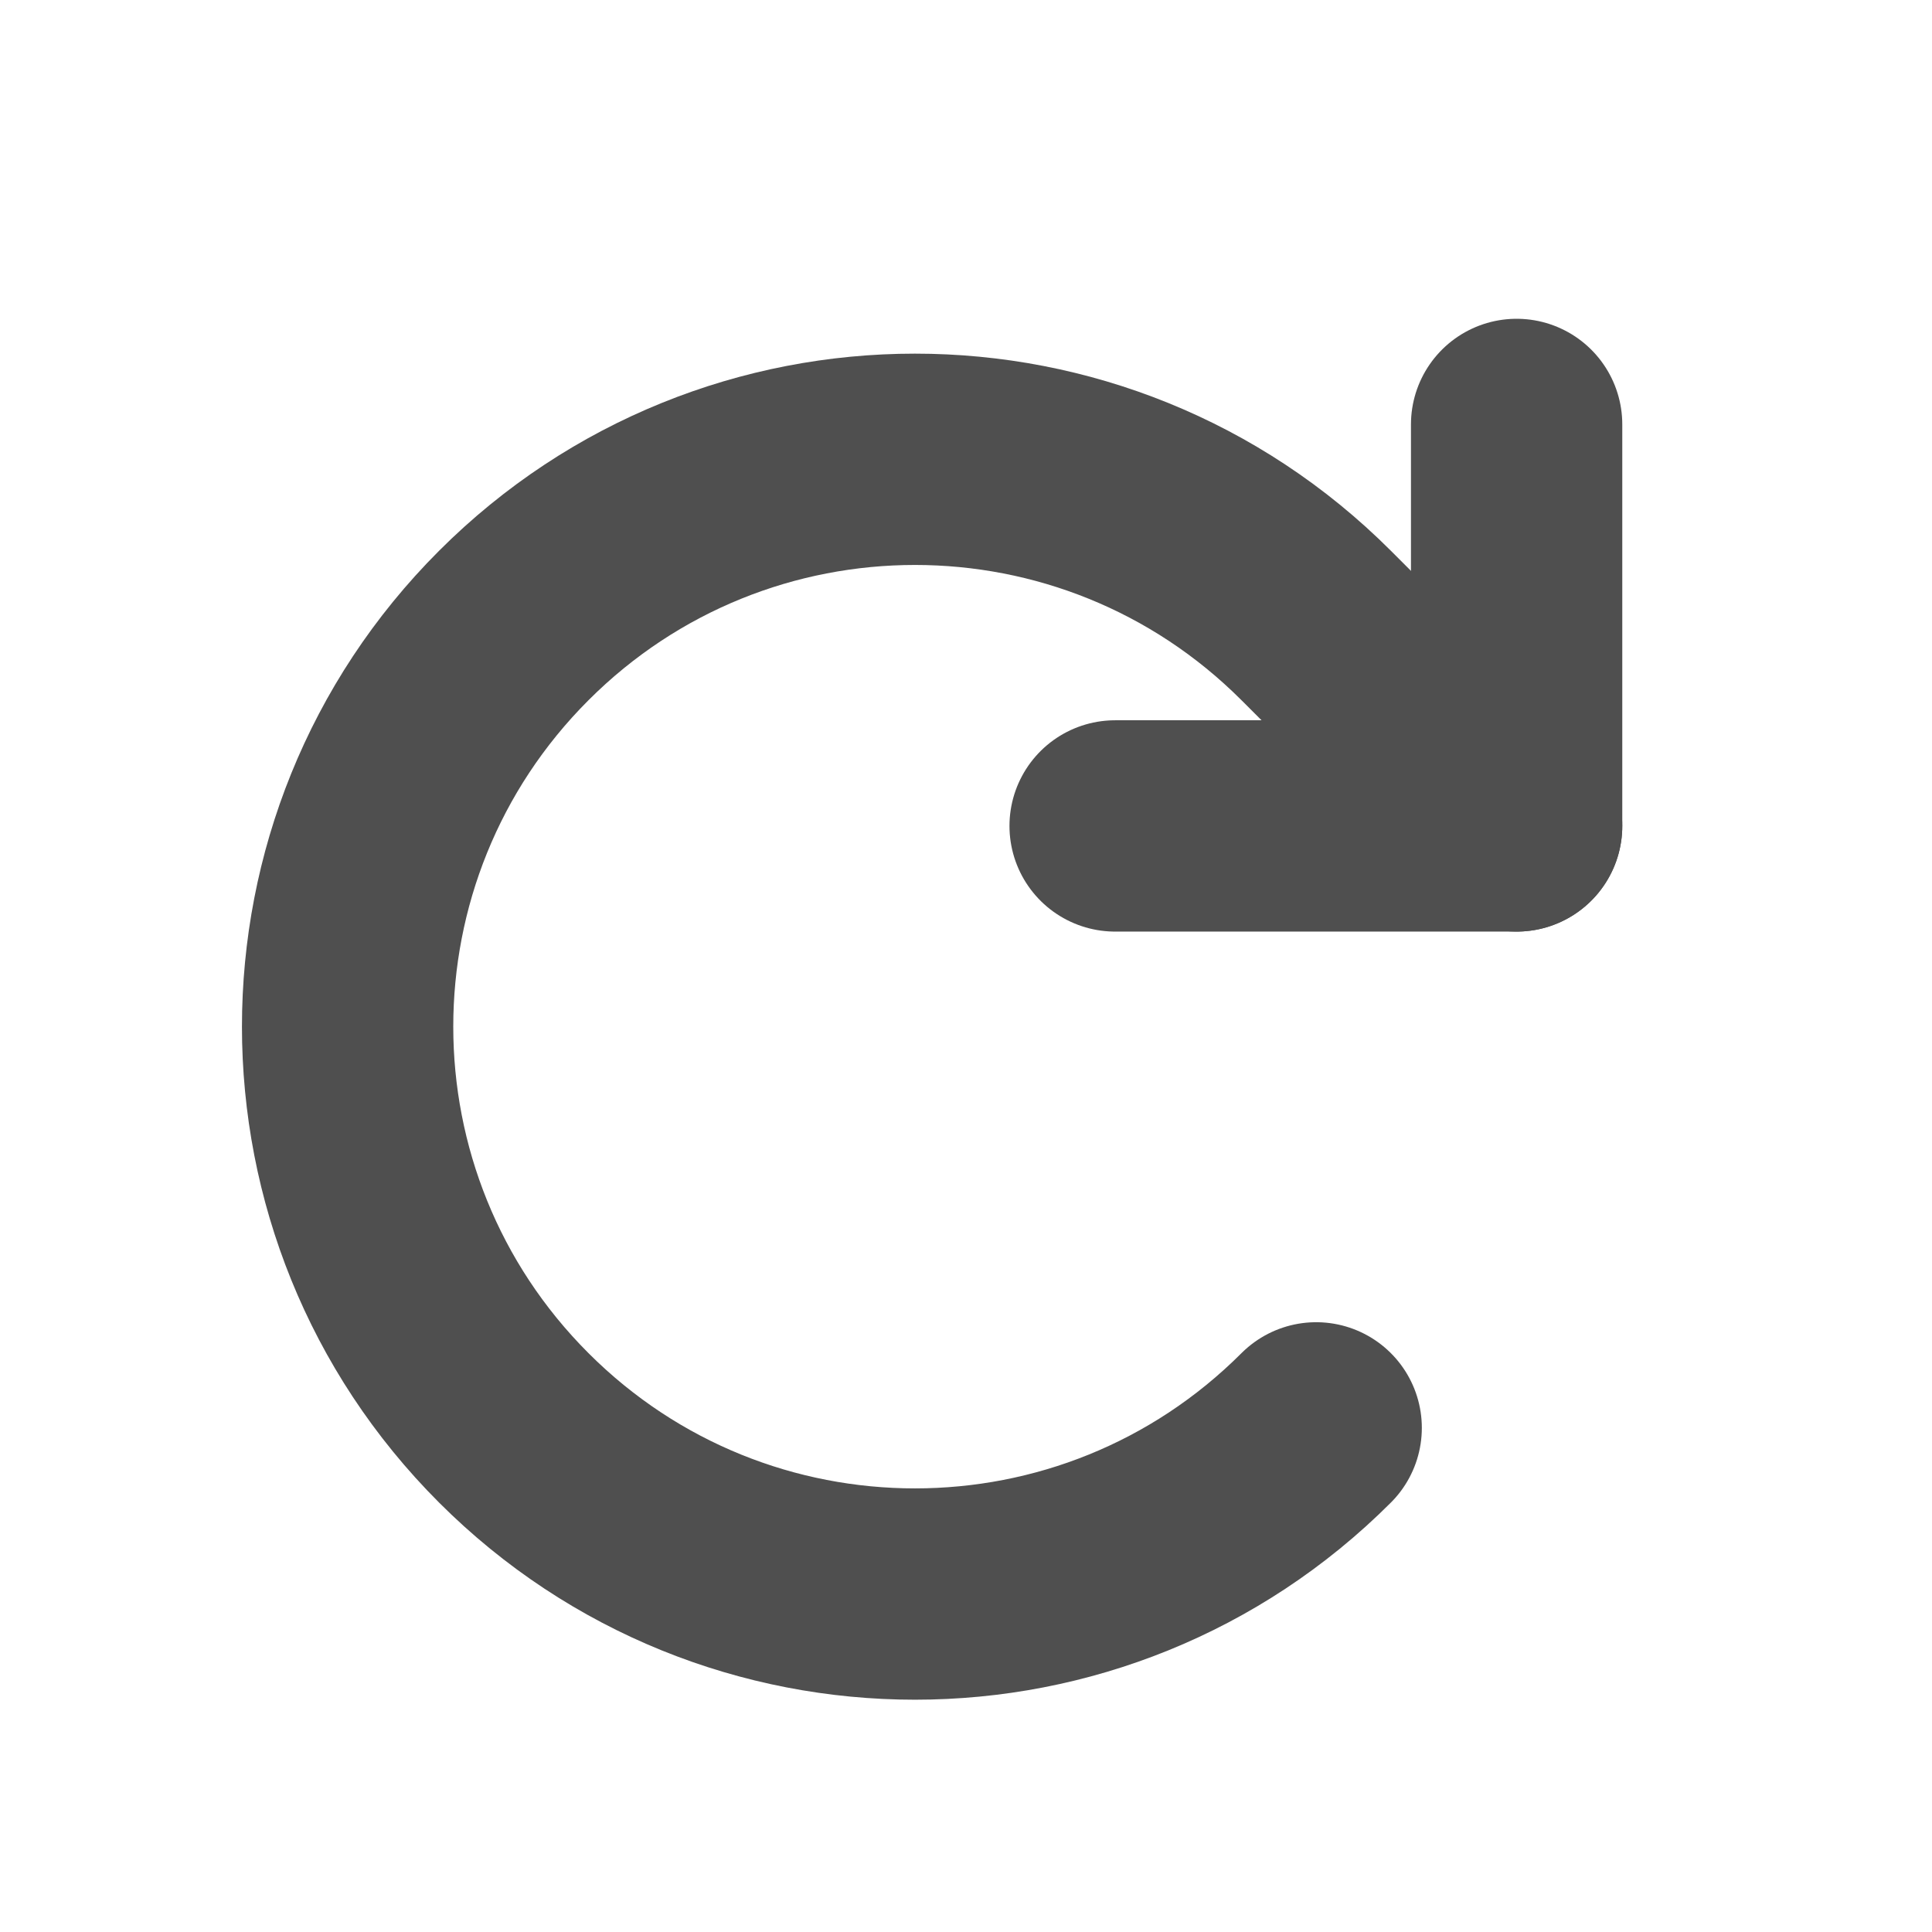<?xml version="1.0" encoding="utf-8"?>
<!-- Generator: Adobe Illustrator 27.0.0, SVG Export Plug-In . SVG Version: 6.00 Build 0)  -->
<svg version="1.1" id="Layer_1" xmlns="http://www.w3.org/2000/svg" xmlns:xlink="http://www.w3.org/1999/xlink" x="0px" y="0px"
	 viewBox="0 0 32 32" style="enable-background:new 0 0 32 32;" xml:space="preserve">
<style type="text/css">
	.st0{fill:none;stroke:#4F4F4F;stroke-width:3.5;stroke-linecap:round;stroke-linejoin:round;stroke-miterlimit:10;}
</style>
<polyline class="st0" points="18.47,13.68 25.12,13.68 25.12,7.03 "/>
<path class="st0" d="M21.8,23.65c-3.67,3.67-9.62,3.67-13.29,0s-3.67-9.62,0-13.29s9.62-3.67,13.29,0l3.32,3.32"/>
</svg>
